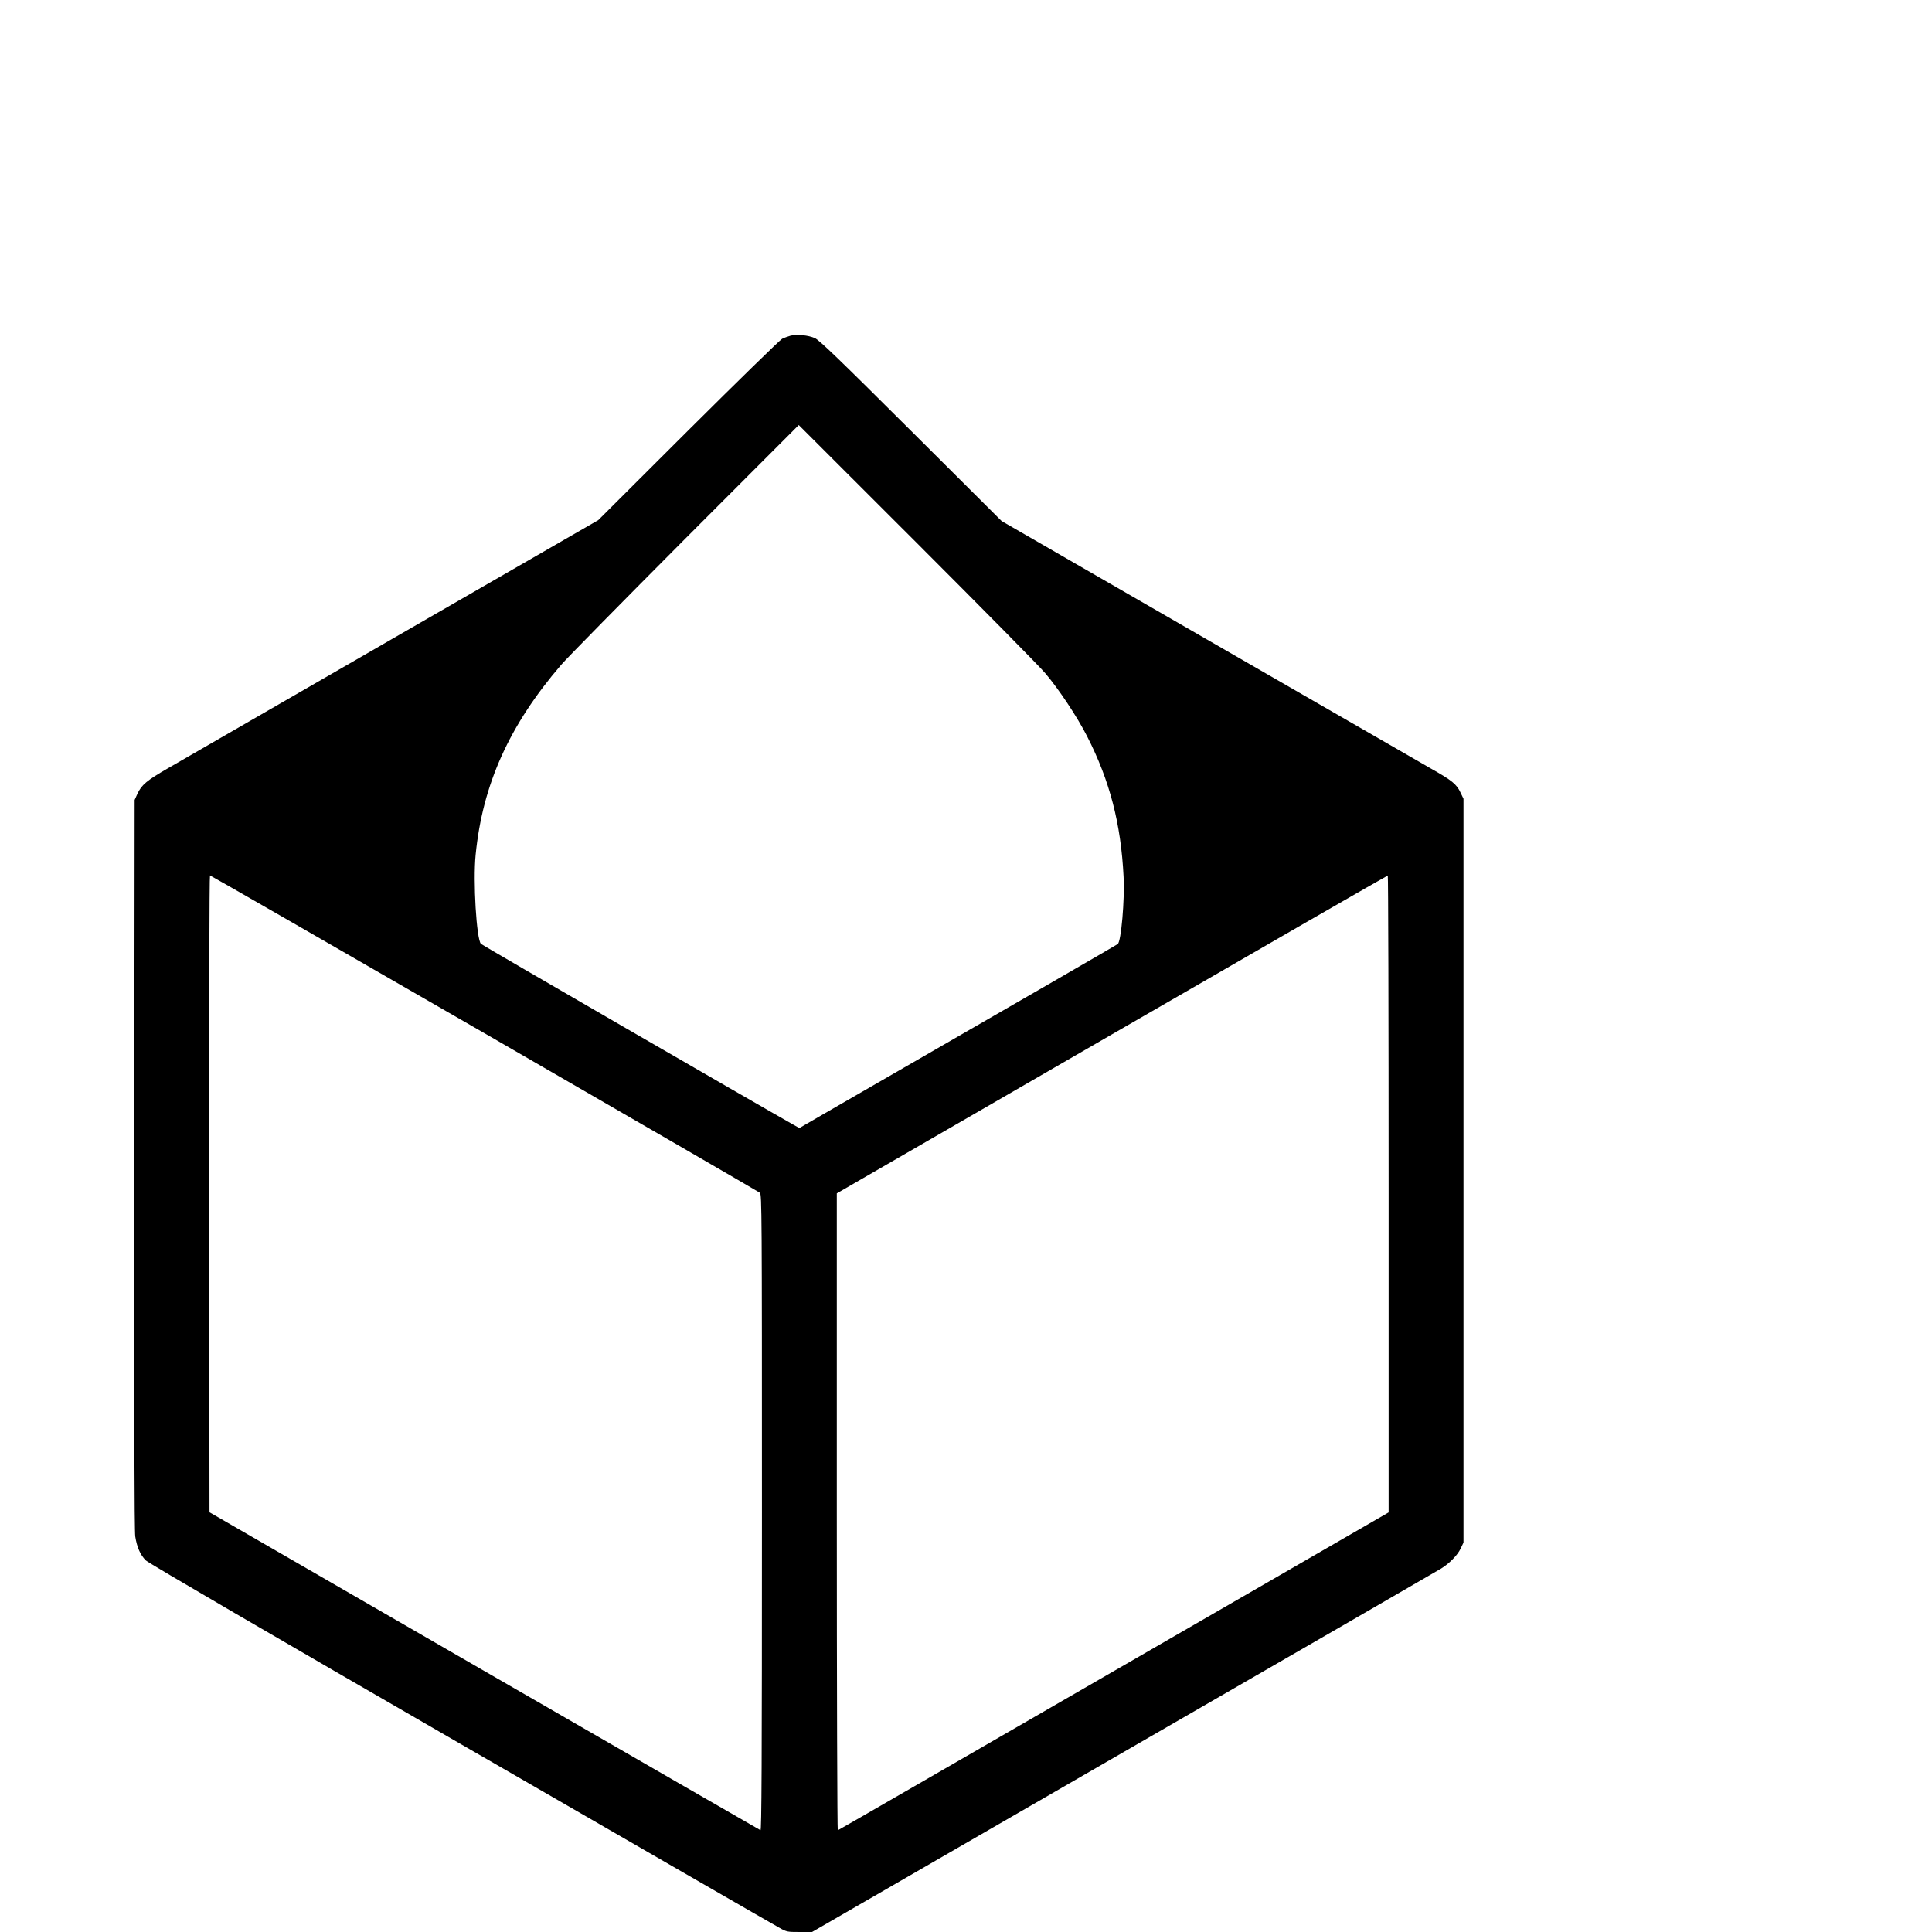 <?xml version="1.0" standalone="no"?>
<!DOCTYPE svg PUBLIC "-//W3C//DTD SVG 20010904//EN"
 "http://www.w3.org/TR/2001/REC-SVG-20010904/DTD/svg10.dtd">
<svg version="1.0" xmlns="http://www.w3.org/2000/svg"
 width="16pt" height="16pt" viewBox="0 0 16 16"
 preserveAspectRatio="xMidYMid meet">
<g transform="translate(0,16) scale(0.001,-0.001)"
fill="#000000" stroke="none">
<path d="M6547 13220 c-21 -6 -52 -17 -70 -26 -18 -9 -367 -350 -777 -758
l-745 -743 -1705 -983 c-938 -541 -1775 -1024 -1860 -1073 -174 -100 -218
-137 -252 -211 l-23 -51 -3 -3015 c-2 -2072 1 -3037 8 -3084 14 -90 43 -155
88 -199 22 -22 1062 -628 2612 -1523 1416 -818 2602 -1502 2636 -1520 58 -33
65 -34 165 -34 l104 0 2585 1493 c1422 820 2603 1503 2625 1517 67 41 137 112
161 165 l24 50 0 3080 0 3080 -24 50 c-33 71 -70 101 -247 201 -85 49 -920
530 -1855 1069 l-1699 980 -750 747 c-597 595 -759 751 -797 768 -54 24 -148
33 -201 20z m2109 -2795 c113 -132 267 -365 347 -523 188 -368 280 -723 302
-1162 10 -194 -20 -535 -48 -558 -10 -8 -695 -404 -2430 -1404 l-207 -120 -43
24 c-328 185 -2583 1490 -2594 1501 -37 38 -66 518 -44 738 57 581 278 1073
709 1574 47 55 509 524 1026 1043 l941 942 978 -977 c538 -538 1017 -1023
1063 -1078z m-4645 -2981 c1245 -719 2272 -1314 2282 -1322 16 -14 17 -153 17
-2650 0 -2103 -3 -2633 -12 -2629 -7 3 -1037 597 -2288 1319 l-2275 1314 -3
2637 c-1 1503 2 2637 7 2637 5 0 1027 -588 2272 -1306z m7489 -1332 l0 -2637
-2277 -1315 c-1252 -723 -2280 -1317 -2285 -1318 -4 -2 -8 1184 -8 2636 l0
2639 2277 1316 c1253 724 2281 1316 2286 1316 4 1 7 -1186 7 -2637z"/>
</g>
</svg>

